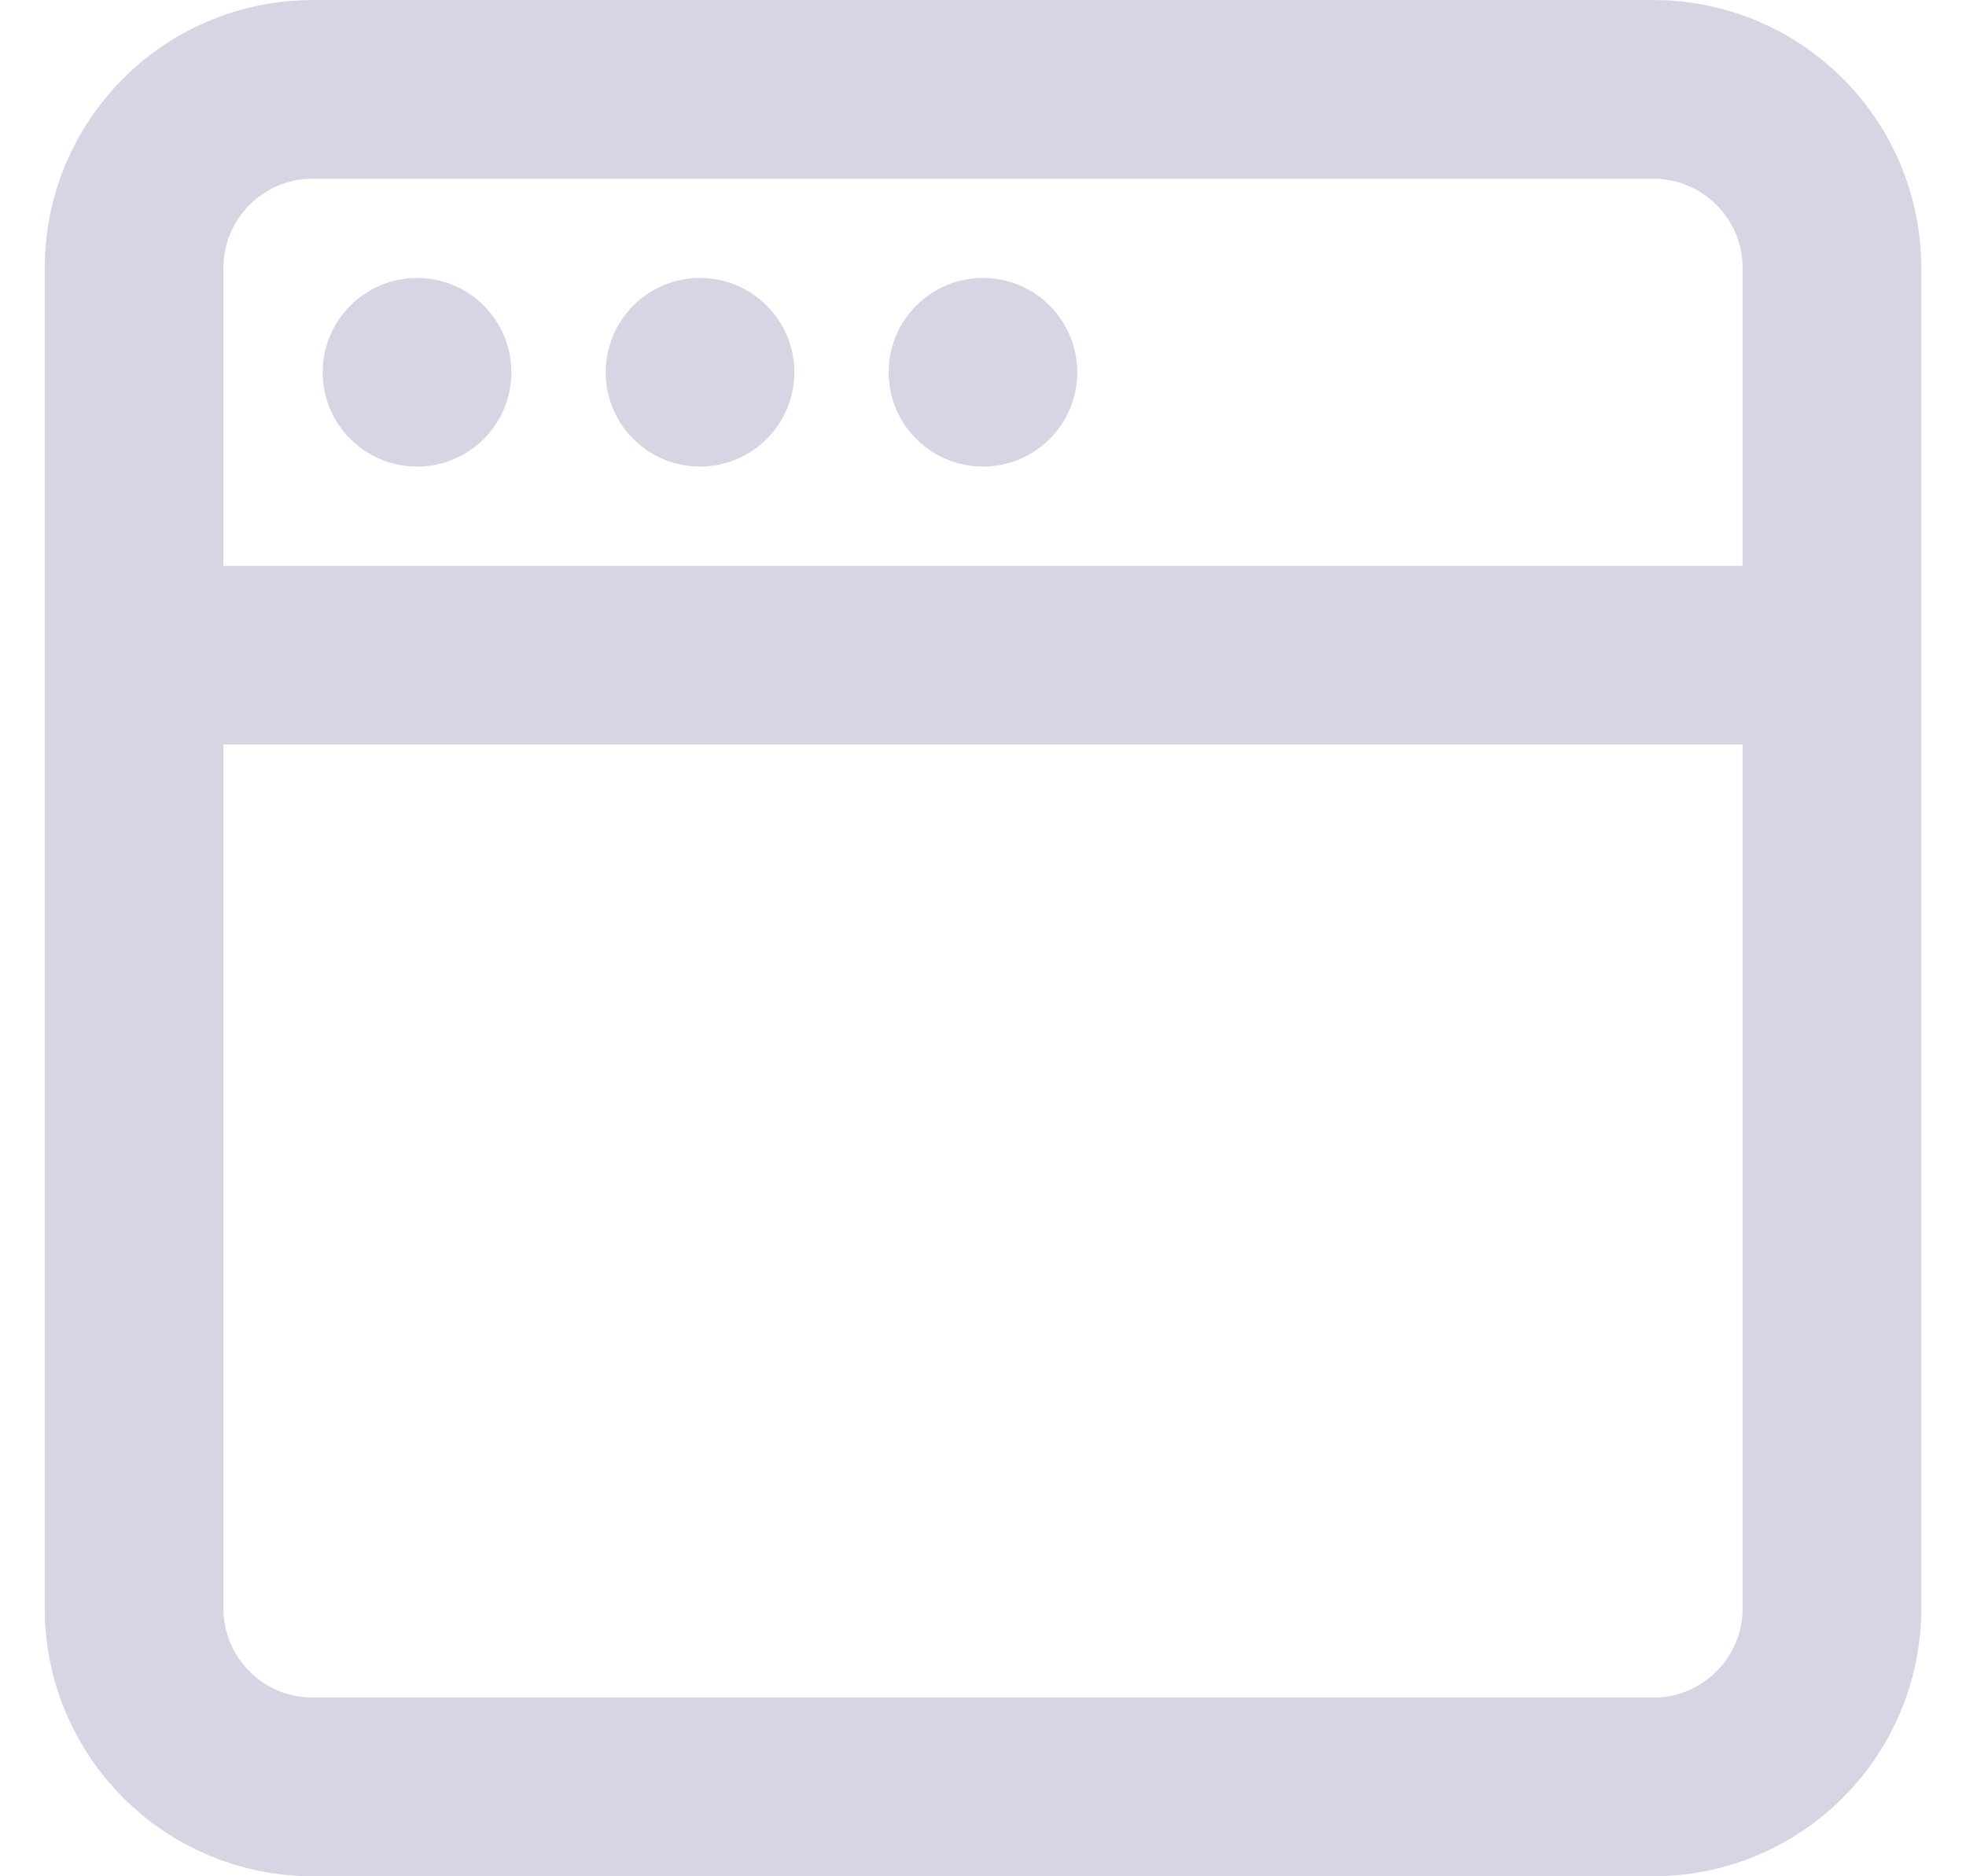 <svg width="22" height="21" viewBox="0 0 22 21" fill="none" xmlns="http://www.w3.org/2000/svg">
<g id="browser-2">
<path id="Vector 1" d="M1.5 7.333V18C1.5 19.105 2.395 20 3.5 20H18.5C19.605 20 20.5 19.105 20.5 18V7.333M1.5 7.333H11H20.5M1.5 7.333V3C1.5 1.895 2.395 1 3.5 1H18.5C19.605 1 20.5 1.895 20.5 3V7.333" stroke="#D6D5E3" stroke-width="2"/>
<path id="Vector" d="M4.667 5.222C5.25 5.222 5.722 4.75 5.722 4.167C5.722 3.584 5.25 3.111 4.667 3.111C4.084 3.111 3.611 3.584 3.611 4.167C3.611 4.75 4.084 5.222 4.667 5.222Z" fill="#D6D5E3"/>
<path id="Vector_2" d="M7.833 5.222C8.416 5.222 8.889 4.75 8.889 4.167C8.889 3.584 8.416 3.111 7.833 3.111C7.25 3.111 6.778 3.584 6.778 4.167C6.778 4.75 7.25 5.222 7.833 5.222Z" fill="#D6D5E3"/>
<path id="Vector_3" d="M11 5.222C11.583 5.222 12.055 4.75 12.055 4.167C12.055 3.584 11.583 3.111 11 3.111C10.417 3.111 9.944 3.584 9.944 4.167C9.944 4.75 10.417 5.222 11 5.222Z" fill="#D6D5E3"/>
</g>
</svg>
